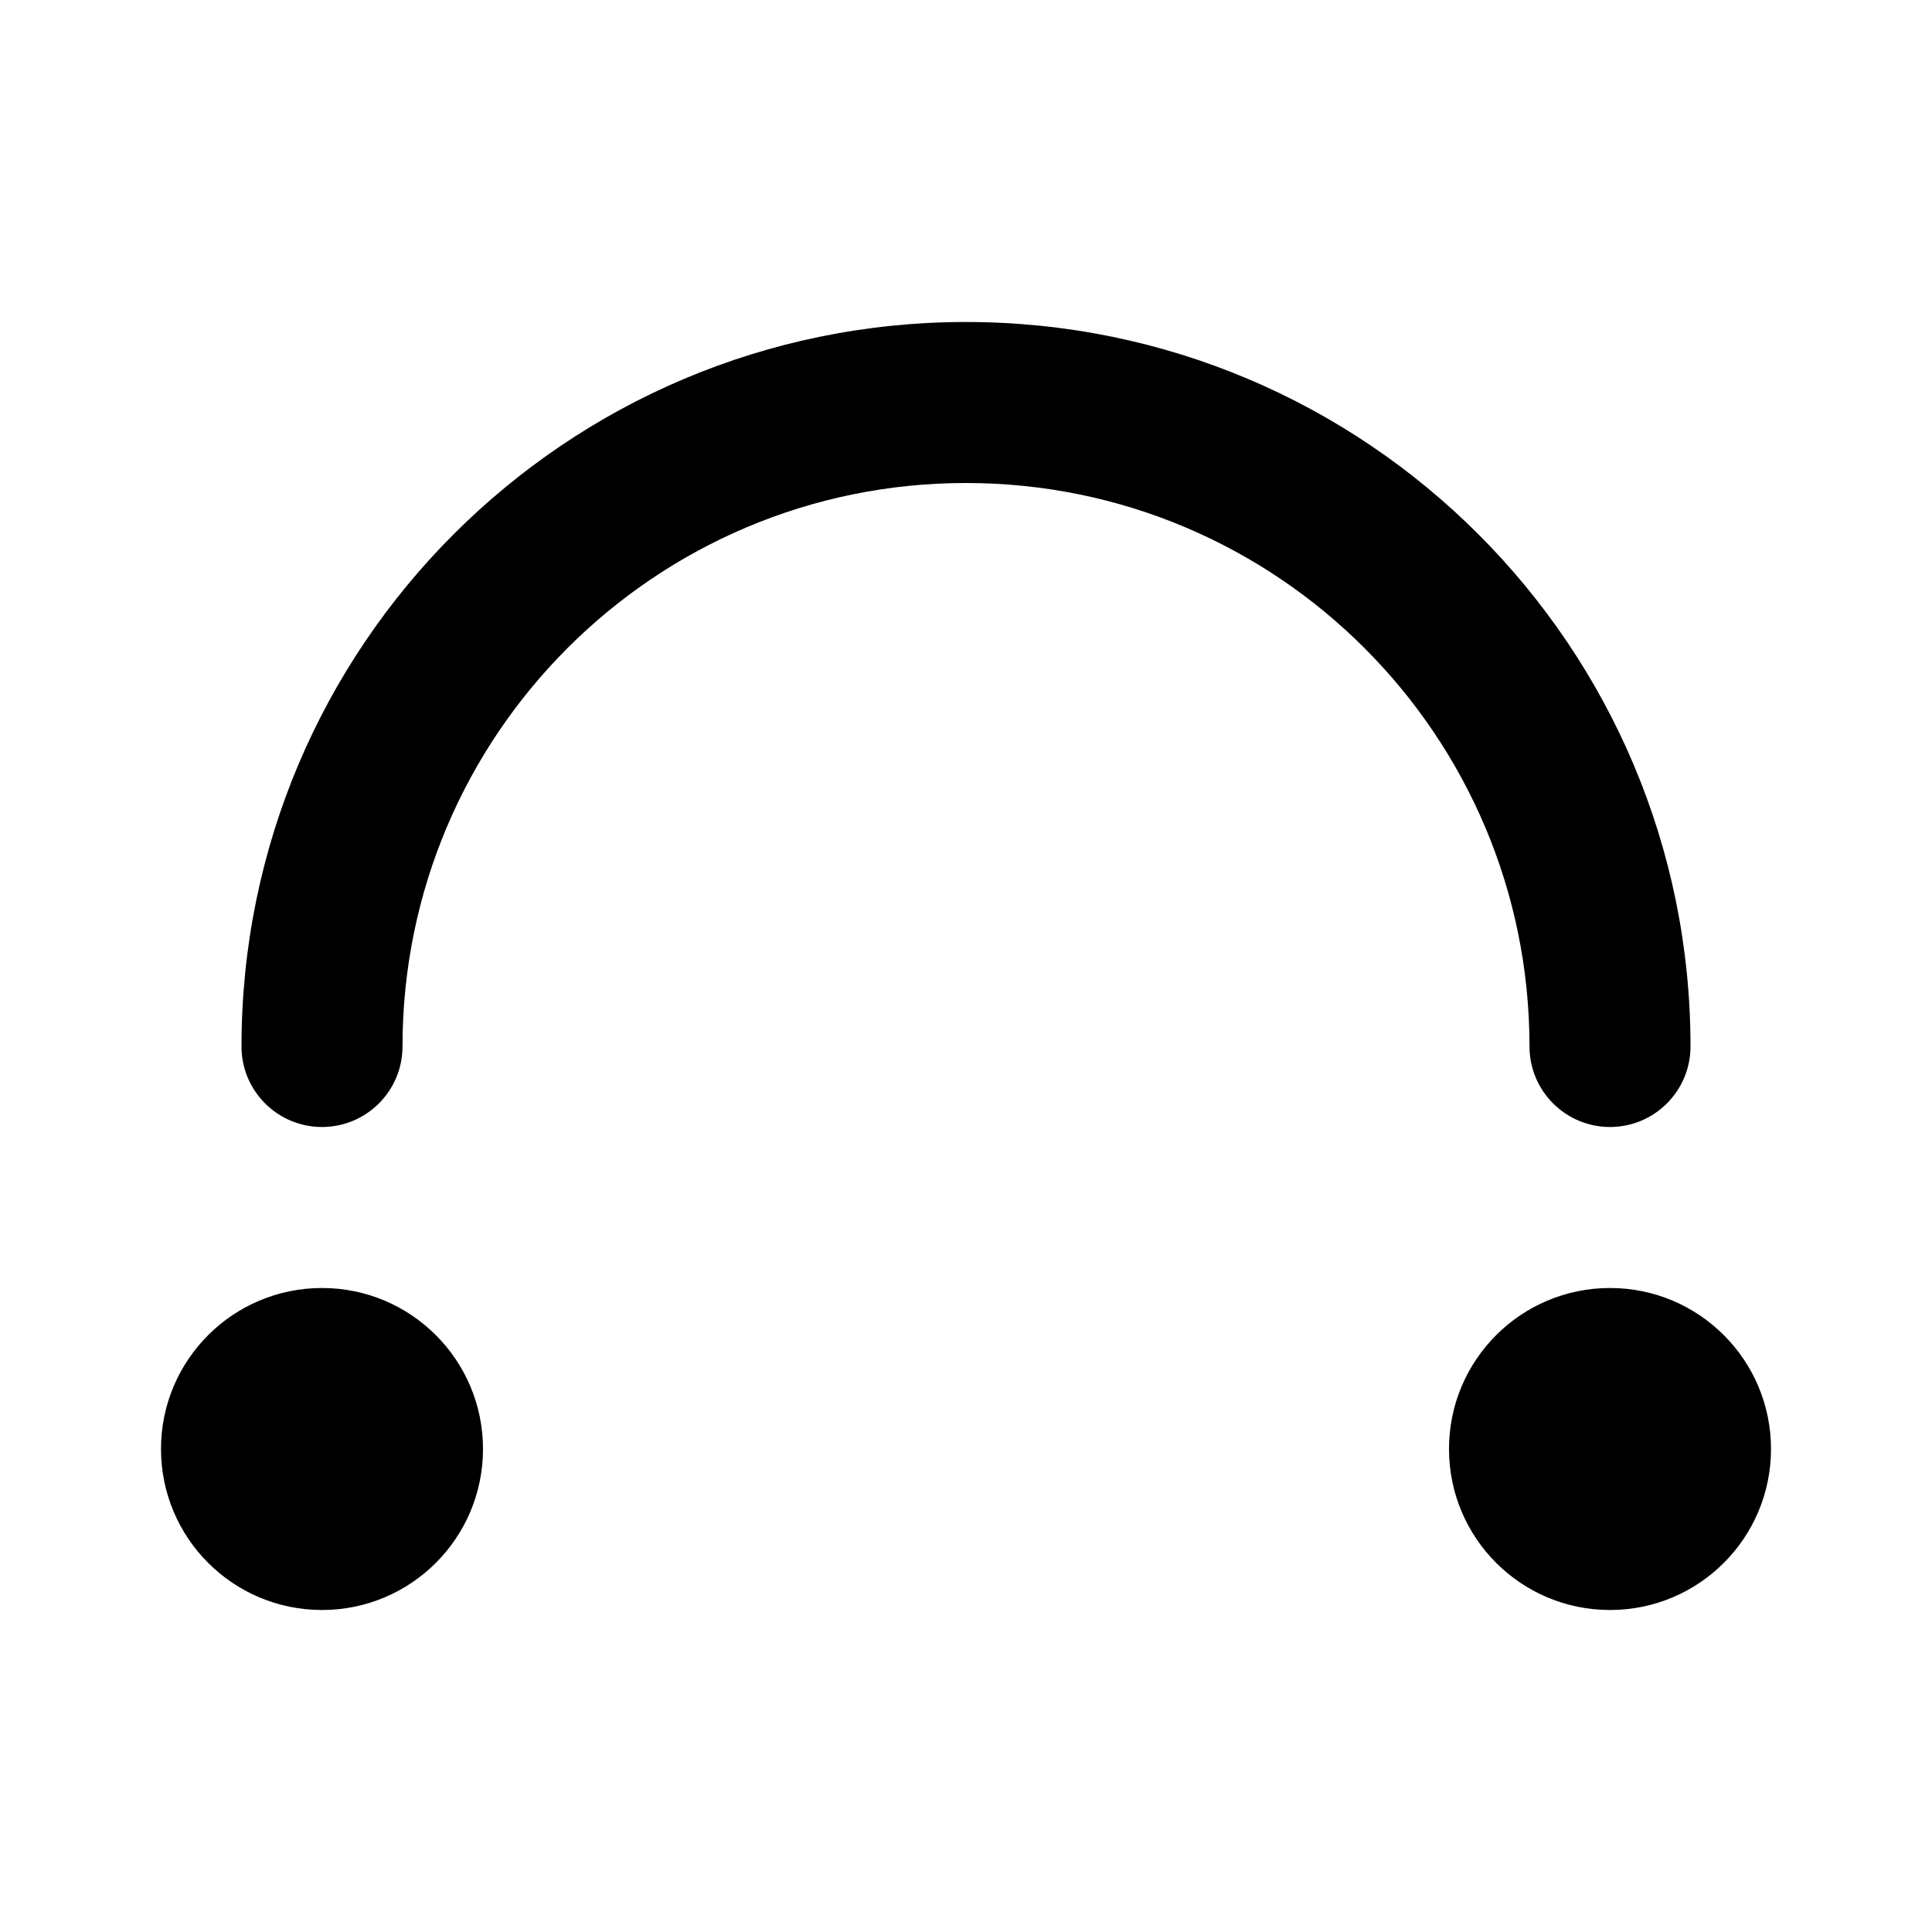 <svg width="24" height="24" viewBox="0 0 24 24" fill="currentColor" xmlns="http://www.w3.org/2000/svg">
<path d="M12 6C8.134 6 5 9.134 5 13C5 13.552 4.552 14 4 14C3.448 14 3 13.552 3 13C3 8.029 7.029 4 12 4C16.971 4 21 8.029 21 13C21 13.552 20.552 14 20 14C19.448 14 19 13.552 19 13C19 9.134 15.866 6 12 6Z"/>
<path d="M6 18C6 19.105 5.105 20 4 20C2.895 20 2 19.105 2 18C2 16.895 2.895 16 4 16C5.105 16 6 16.895 6 18Z"/>
<path d="M20 20C21.105 20 22 19.105 22 18C22 16.895 21.105 16 20 16C18.895 16 18 16.895 18 18C18 19.105 18.895 20 20 20Z"/>
</svg>
